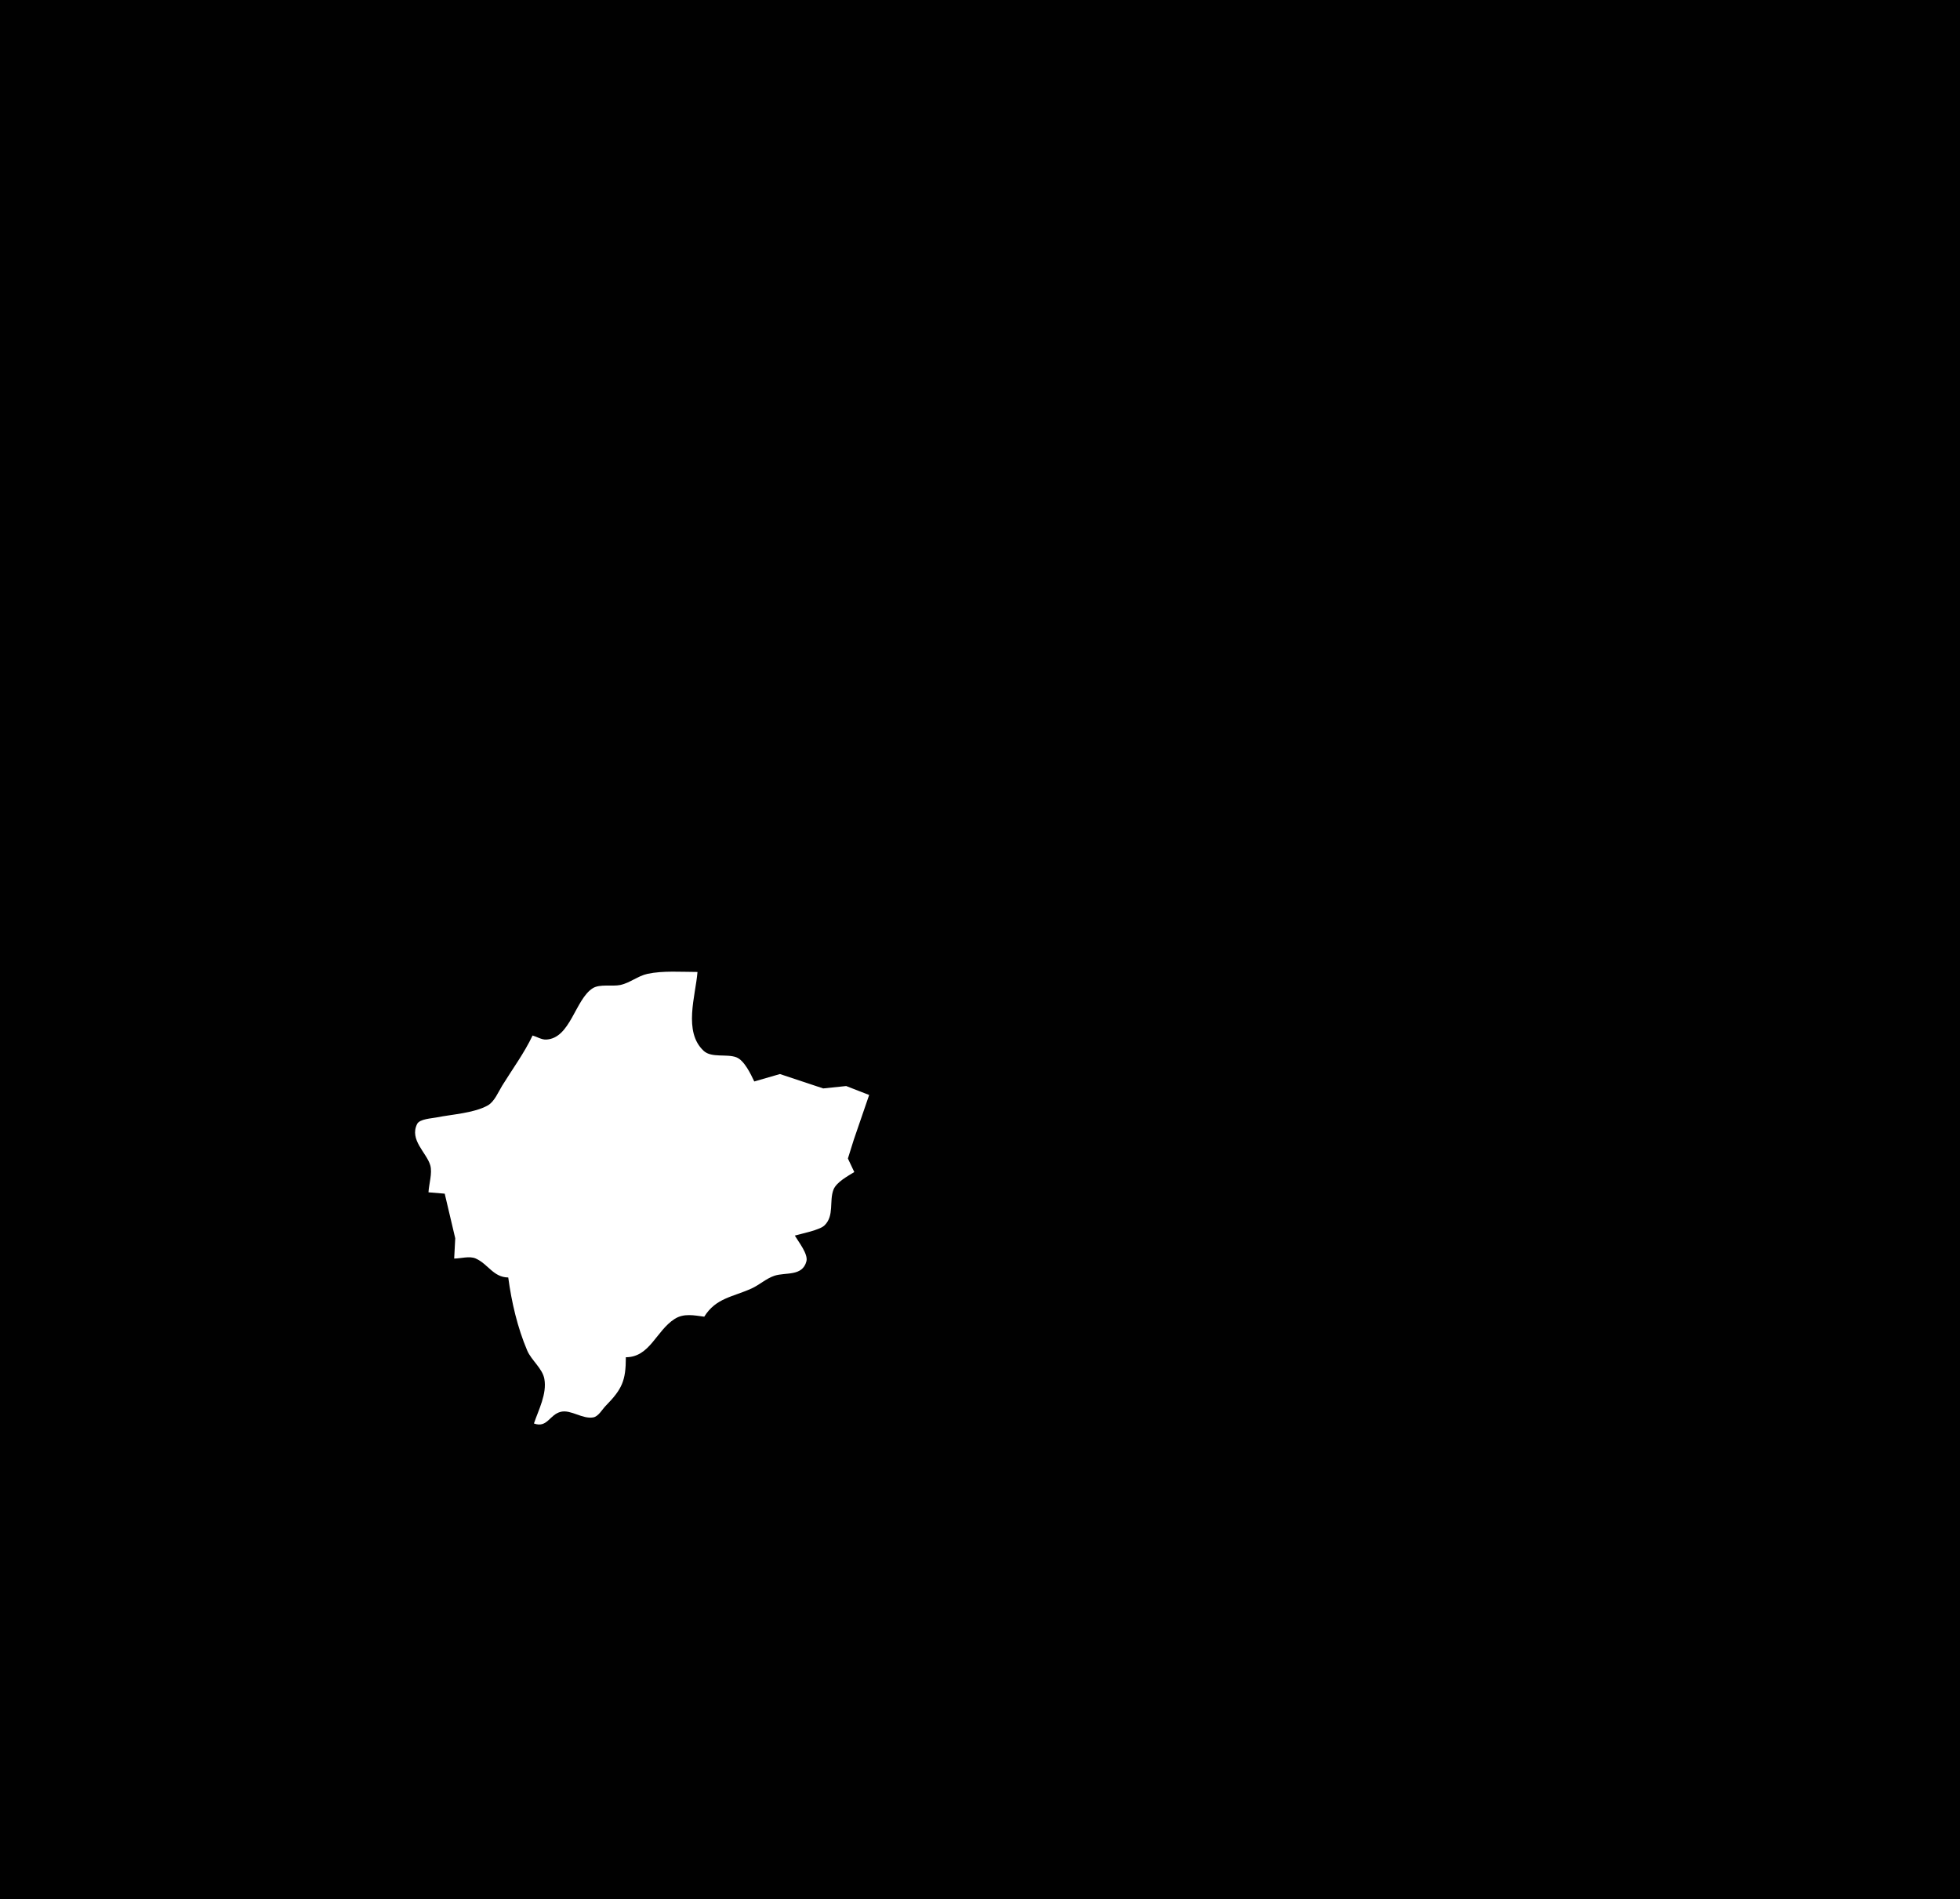 <?xml version="1.0" standalone="yes"?>
<svg xmlns="http://www.w3.org/2000/svg" width="1450" height="1405">
<path style="fill:#010101; stroke:none;" d="M0 0L0 1405L1450 1405L1450 0L0 0z"/>
<path style="fill:#ffffff; stroke:none;" d="M394 766C387.941 778.811 379.049 790.938 371.576 803C368.704 807.635 365.794 814.931 360.896 817.697C350.729 823.438 334.408 824.304 323 826.6C319.342 827.337 310.477 827.701 308.603 831.433C302.688 843.217 315.635 852.719 318.311 862C319.99 867.822 317.258 875.988 317 882L329 883L336.786 916L336 931C340.948 930.986 347.395 928.91 352 930.989C361.194 935.139 364.961 944.87 376 945C378.464 963.299 382.806 982.038 390.015 999C393.099 1006.26 401.312 1012.28 402.707 1020C404.72 1031.13 398.439 1042.83 395 1053C404.979 1056.62 406.492 1046.3 415 1044.34C422.388 1042.63 430.887 1049.89 438.826 1048.51C442.745 1047.83 445.454 1042.66 448.039 1040.01C460.241 1027.55 463 1021.38 463 1004C480.739 1004 485.403 984.472 499 975.728C505.921 971.276 513.461 973.042 521 974C529.638 960.129 542.021 959.483 556 953.136C561.842 950.483 566.902 945.697 573 943.699C581.199 941.013 593.647 944.372 596.596 933C597.987 927.638 590.623 918.489 588 914C593.159 912.514 606.415 909.969 610.034 906.401C617.33 899.208 613.328 888.484 616.603 880.039C618.76 874.479 627.143 870.025 632 867L627.273 857L631.656 843L643 810L626 803.38L609 805.15L577 794.51L558 800C555.44 794.588 550.668 784.452 544.816 782.148C537.856 779.409 526.414 782.727 520.638 777.411C505.252 763.253 514.615 736.549 516 719C504.321 719 490.402 717.929 479 720.39C471.957 721.911 466.02 727.092 459 728.61C453.046 729.897 443.769 727.724 438.515 731.028C425.489 739.218 422.011 768.271 404 769C400.615 769.137 397.204 766.922 394 766z"/>
</svg>
